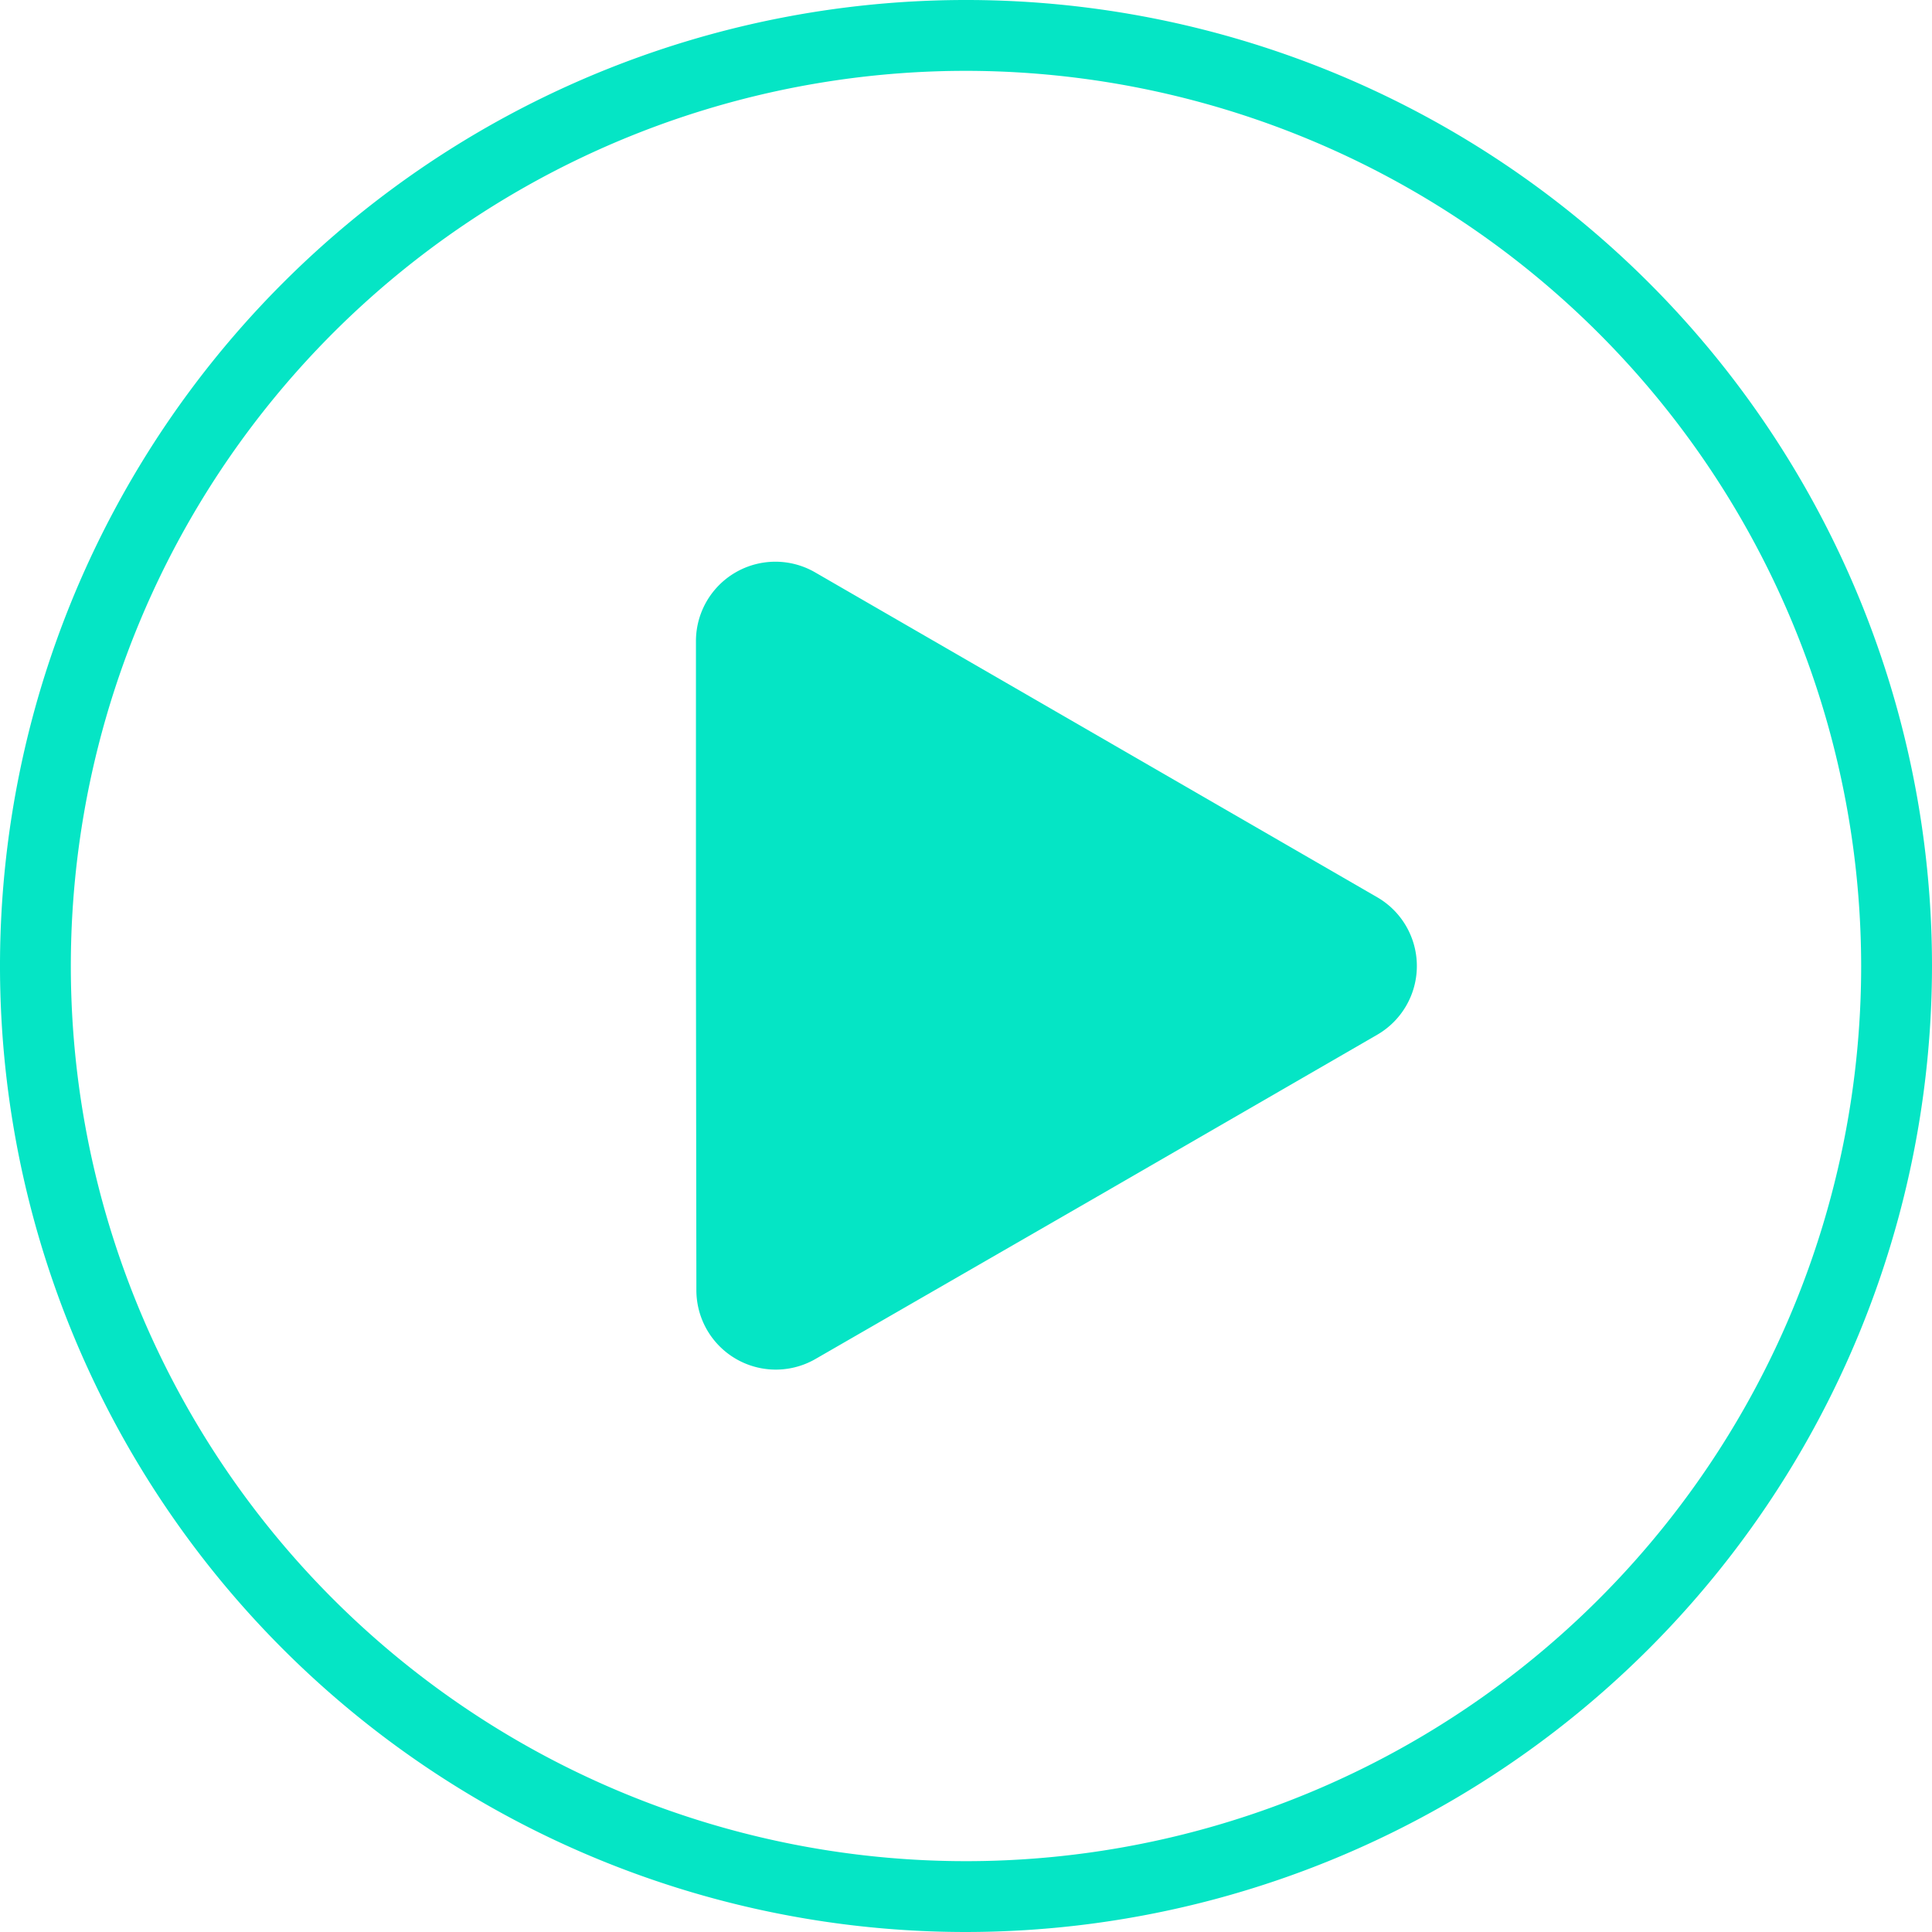 <svg xmlns="http://www.w3.org/2000/svg" viewBox="0 0 45 45"><defs><style>.cls-1{fill:#05e5c5;}</style></defs><title>play</title><g id="INFORMACIÓN"><path class="cls-1" d="M22.5,45A22.5,22.5,0,1,1,45,22.5,22.52,22.52,0,0,1,22.5,45Zm0-43.35A20.85,20.85,0,1,0,43.35,22.5,20.87,20.87,0,0,0,22.5,1.65Z"/><path class="cls-1" d="M16.21,22.5V14.94A1.85,1.85,0,0,1,19,13.34l6.54,3.78,6.54,3.78a1.85,1.85,0,0,1,0,3.2l-6.54,3.78L19,31.65a1.85,1.85,0,0,1-2.78-1.6Z"/></g></svg>